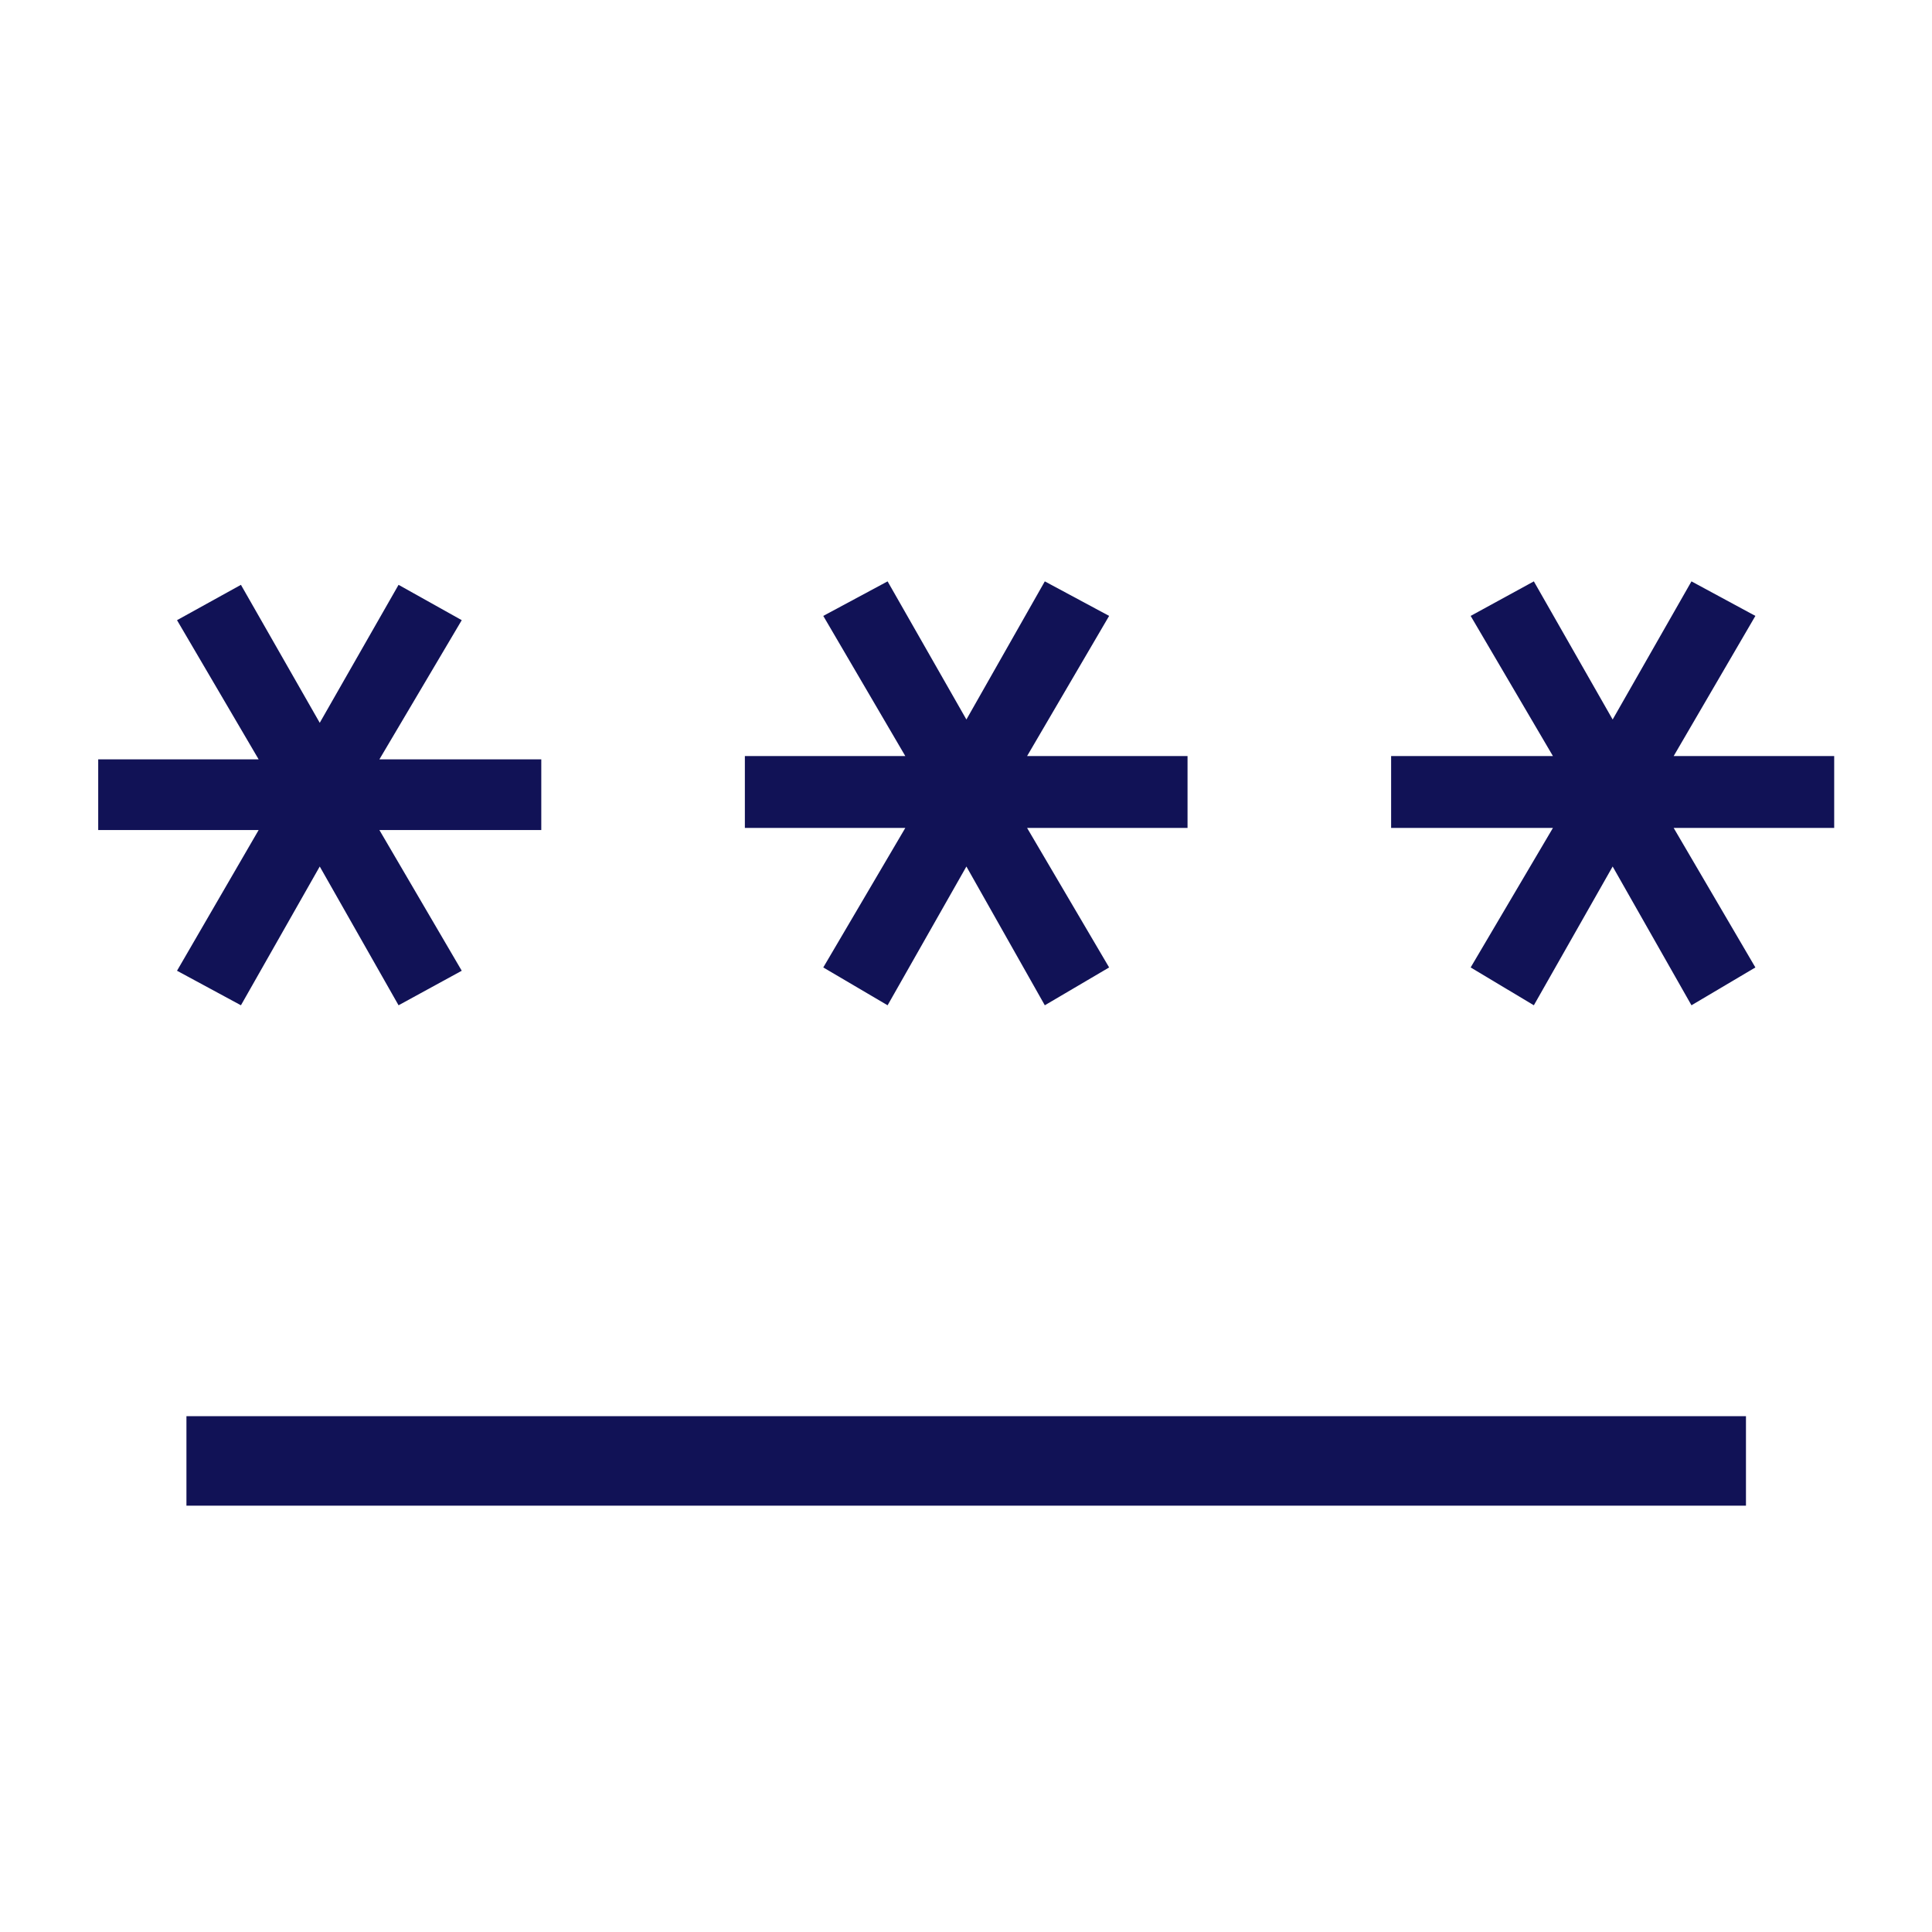 <svg width="24" height="24" viewBox="0 0 24 24" fill="none" xmlns="http://www.w3.org/2000/svg">
<path d="M2.316 18.704V17.592H21.689V18.704H2.316ZM2.993 12.488L2.199 12.059L3.213 10.311H1.22V9.433H3.213L2.199 7.704L2.993 7.265L3.972 8.979L4.951 7.265L5.736 7.704L4.713 9.433H6.724V10.311H4.713L5.736 12.059L4.951 12.488L3.972 10.764L2.993 12.488ZM11.026 12.488L10.227 12.018L11.246 10.285H9.253V9.392H11.246L10.227 7.651L11.026 7.222L12.005 8.938L12.979 7.222L13.778 7.651L12.759 9.392H14.752V10.285H12.759L13.778 12.018L12.979 12.488L12.005 10.764L11.026 12.488ZM19.054 12.488L18.269 12.018L19.291 10.285H17.281V9.392H19.291L18.269 7.651L19.054 7.222L20.033 8.938L21.012 7.222L21.806 7.651L20.791 9.392H22.785V10.285H20.791L21.806 12.018L21.012 12.488L20.033 10.764L19.054 12.488Z" fill="#111256"/>
</svg>
